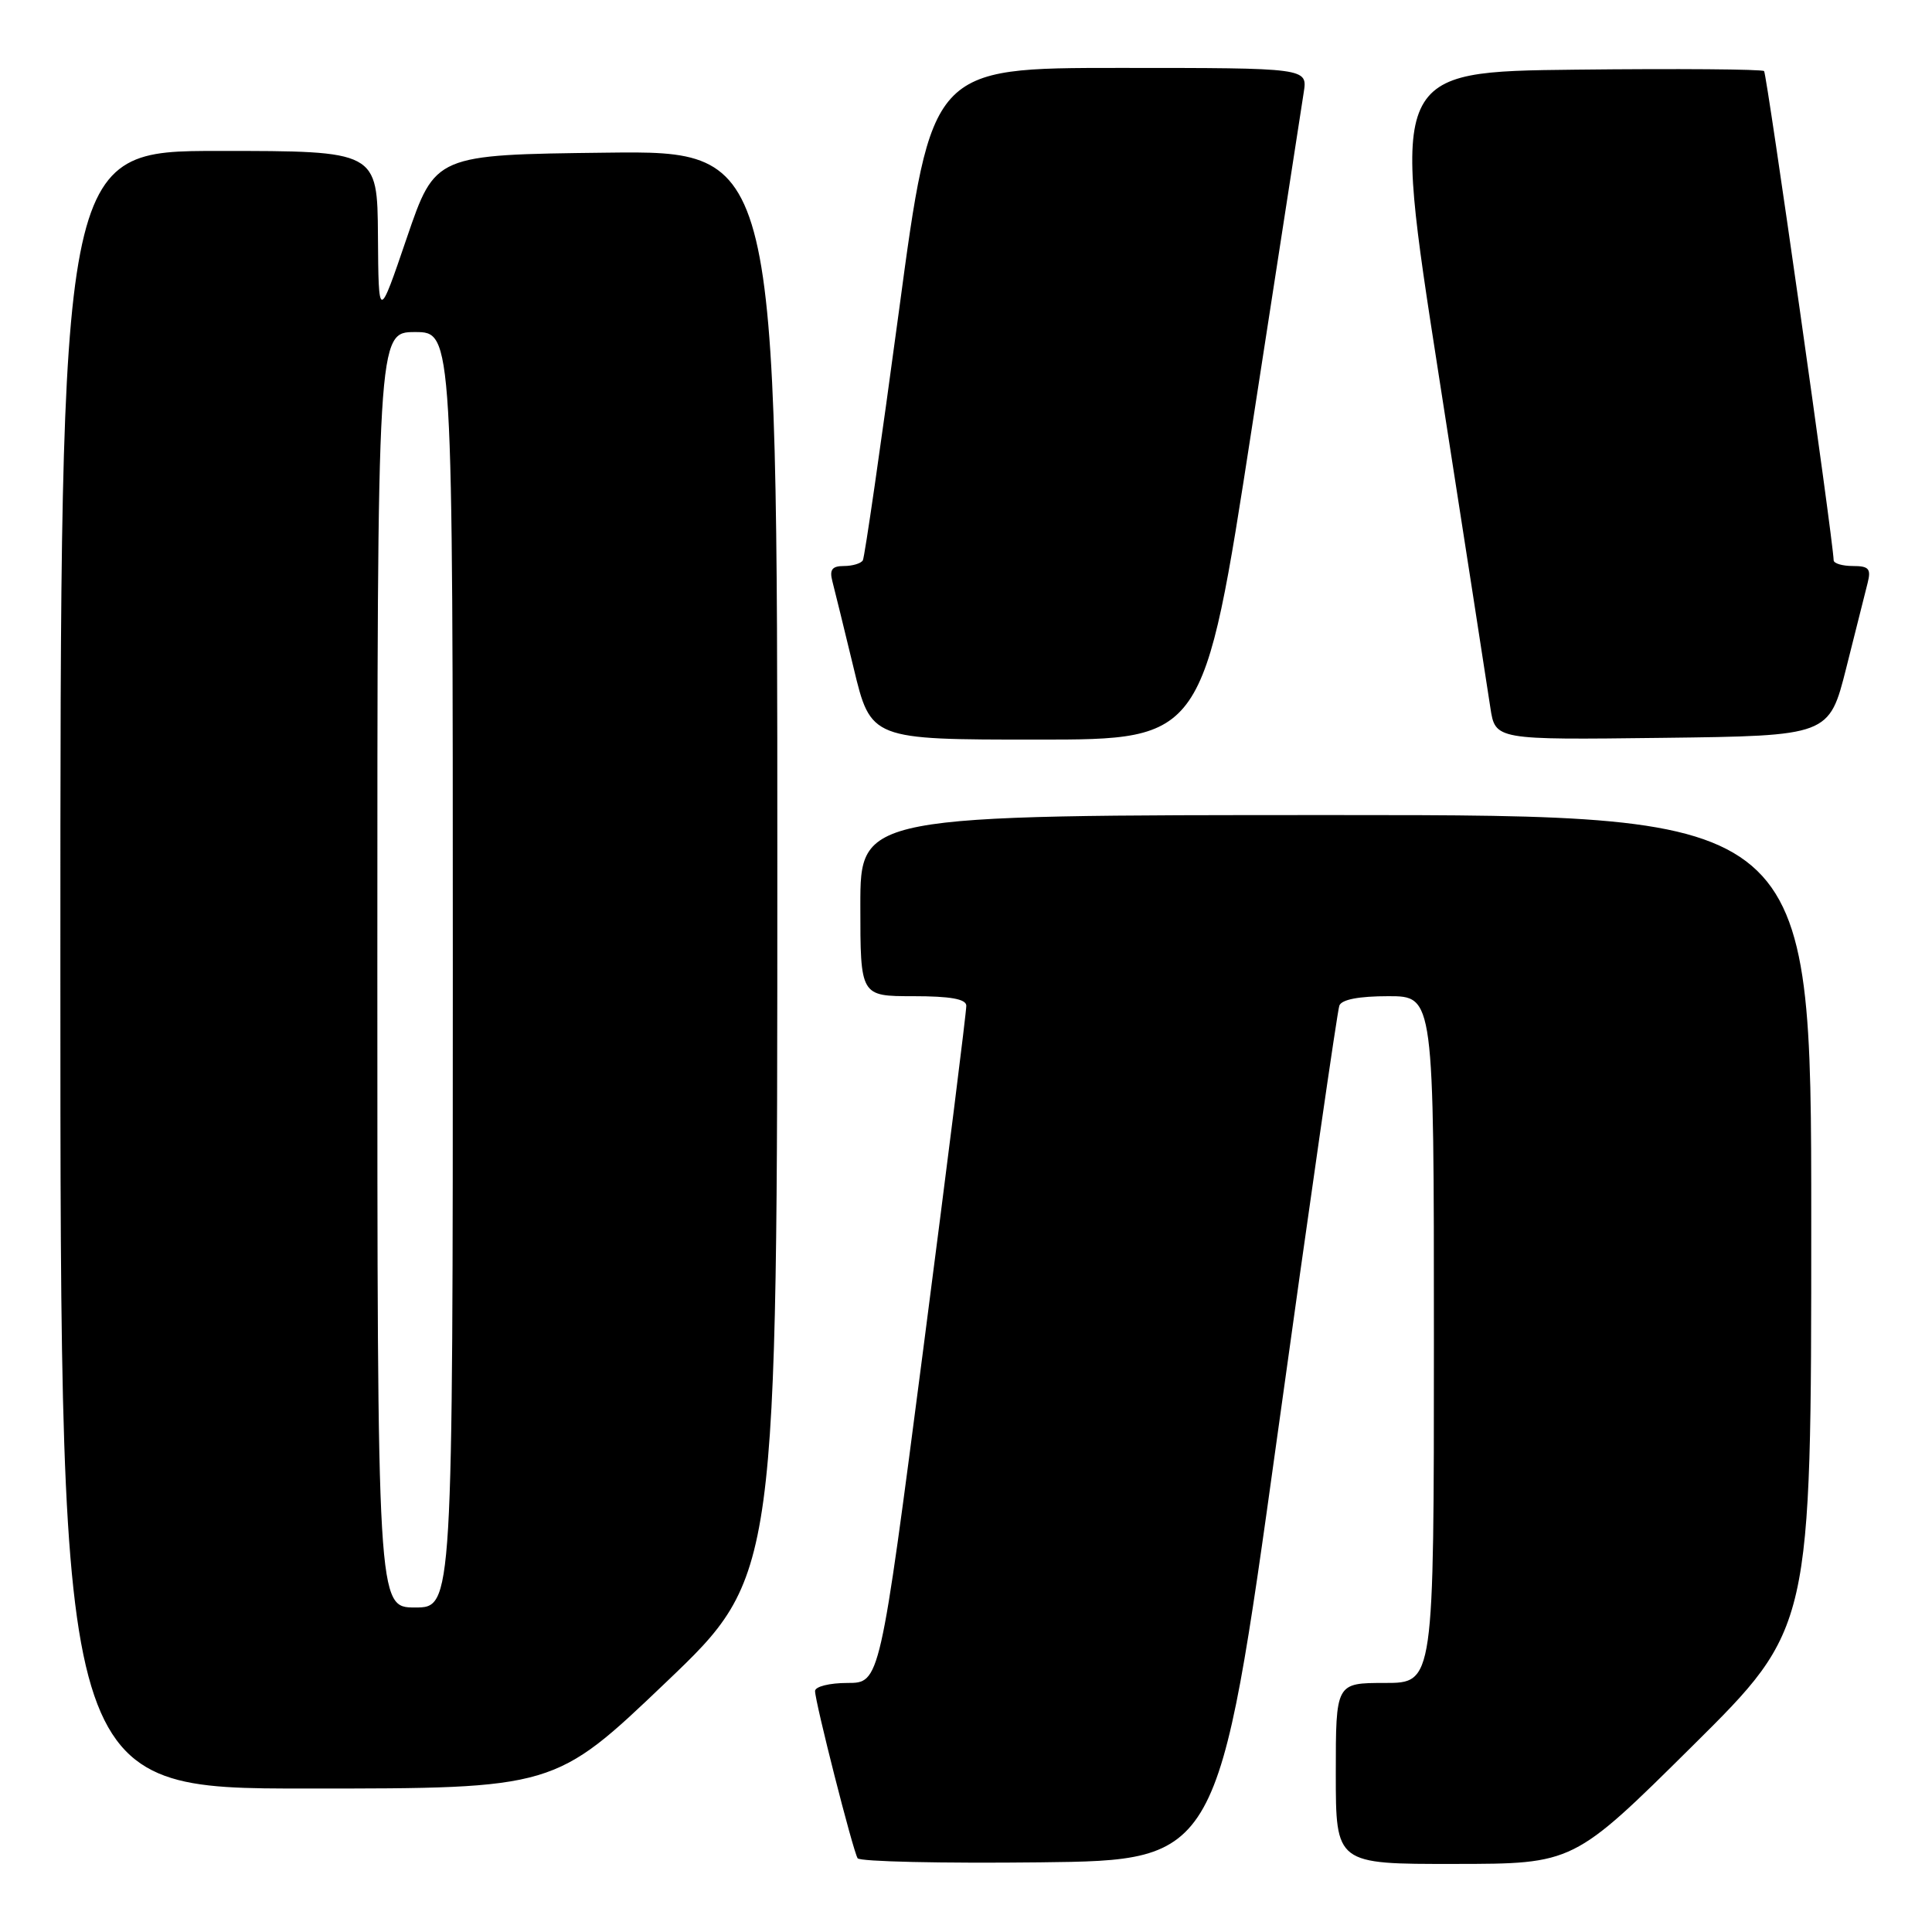 <?xml version="1.0" encoding="UTF-8" standalone="no"?>
<!DOCTYPE svg PUBLIC "-//W3C//DTD SVG 1.1//EN" "http://www.w3.org/Graphics/SVG/1.1/DTD/svg11.dtd" >
<svg xmlns="http://www.w3.org/2000/svg" xmlns:xlink="http://www.w3.org/1999/xlink" version="1.1" viewBox="0 0 256 256">
 <g >
 <path fill="currentColor"
d=" M 169.22 190.50 C 173.49 159.70 177.21 133.94 177.47 133.25 C 177.77 132.44 180.06 132.00 183.97 132.00 C 190.00 132.00 190.00 132.00 190.00 177.50 C 190.00 223.00 190.00 223.00 183.50 223.00 C 177.00 223.00 177.00 223.00 177.00 235.00 C 177.00 247.00 177.00 247.00 192.75 246.98 C 208.50 246.97 208.50 246.97 224.25 231.36 C 240.00 215.75 240.00 215.75 240.00 161.87 C 240.00 108.00 240.00 108.00 177.00 108.00 C 114.00 108.00 114.00 108.00 114.00 120.00 C 114.00 132.00 114.00 132.00 121.00 132.00 C 125.91 132.00 128.01 132.37 128.04 133.25 C 128.07 133.94 125.50 154.41 122.34 178.75 C 116.59 223.00 116.59 223.00 112.29 223.00 C 109.91 223.00 108.00 223.48 108.00 224.07 C 108.00 225.52 113.01 245.21 113.64 246.23 C 113.92 246.67 124.78 246.92 137.79 246.77 C 161.44 246.50 161.44 246.50 169.22 190.50 Z  M 88.25 222.91 C 103.00 208.83 103.00 208.83 103.00 114.40 C 103.00 19.96 103.00 19.96 80.33 20.23 C 57.67 20.50 57.67 20.50 53.91 31.50 C 50.16 42.50 50.16 42.50 50.08 31.25 C 50.00 20.00 50.00 20.00 29.00 20.00 C 8.00 20.00 8.00 20.00 8.00 128.50 C 8.00 237.00 8.00 237.00 40.75 236.99 C 73.50 236.99 73.50 236.99 88.25 222.91 Z  M 165.87 56.75 C 169.38 34.06 172.47 14.04 172.75 12.25 C 173.26 9.00 173.26 9.00 148.35 9.00 C 123.44 9.00 123.44 9.00 119.11 41.25 C 116.72 58.99 114.57 73.84 114.33 74.25 C 114.08 74.66 112.96 75.00 111.82 75.00 C 110.26 75.00 109.89 75.48 110.29 77.01 C 110.58 78.12 111.85 83.29 113.11 88.51 C 115.39 98.00 115.39 98.00 137.45 98.00 C 159.50 98.00 159.50 98.00 165.87 56.75 Z  M 244.64 88.50 C 245.88 83.55 247.16 78.49 247.47 77.25 C 247.95 75.36 247.63 75.00 245.52 75.00 C 244.13 75.00 242.99 74.66 242.97 74.25 C 242.88 71.41 234.11 9.77 233.75 9.42 C 233.50 9.17 222.29 9.08 208.84 9.23 C 184.38 9.50 184.38 9.50 190.61 49.50 C 194.04 71.50 197.13 91.42 197.48 93.77 C 198.13 98.04 198.13 98.04 220.25 97.77 C 242.37 97.50 242.37 97.50 244.64 88.50 Z  M 50.00 128.50 C 50.00 44.00 50.00 44.00 55.00 44.00 C 60.00 44.00 60.00 44.00 60.00 128.50 C 60.00 213.00 60.00 213.00 55.00 213.00 C 50.00 213.00 50.00 213.00 50.00 128.50 Z "/>
</g>
</svg>